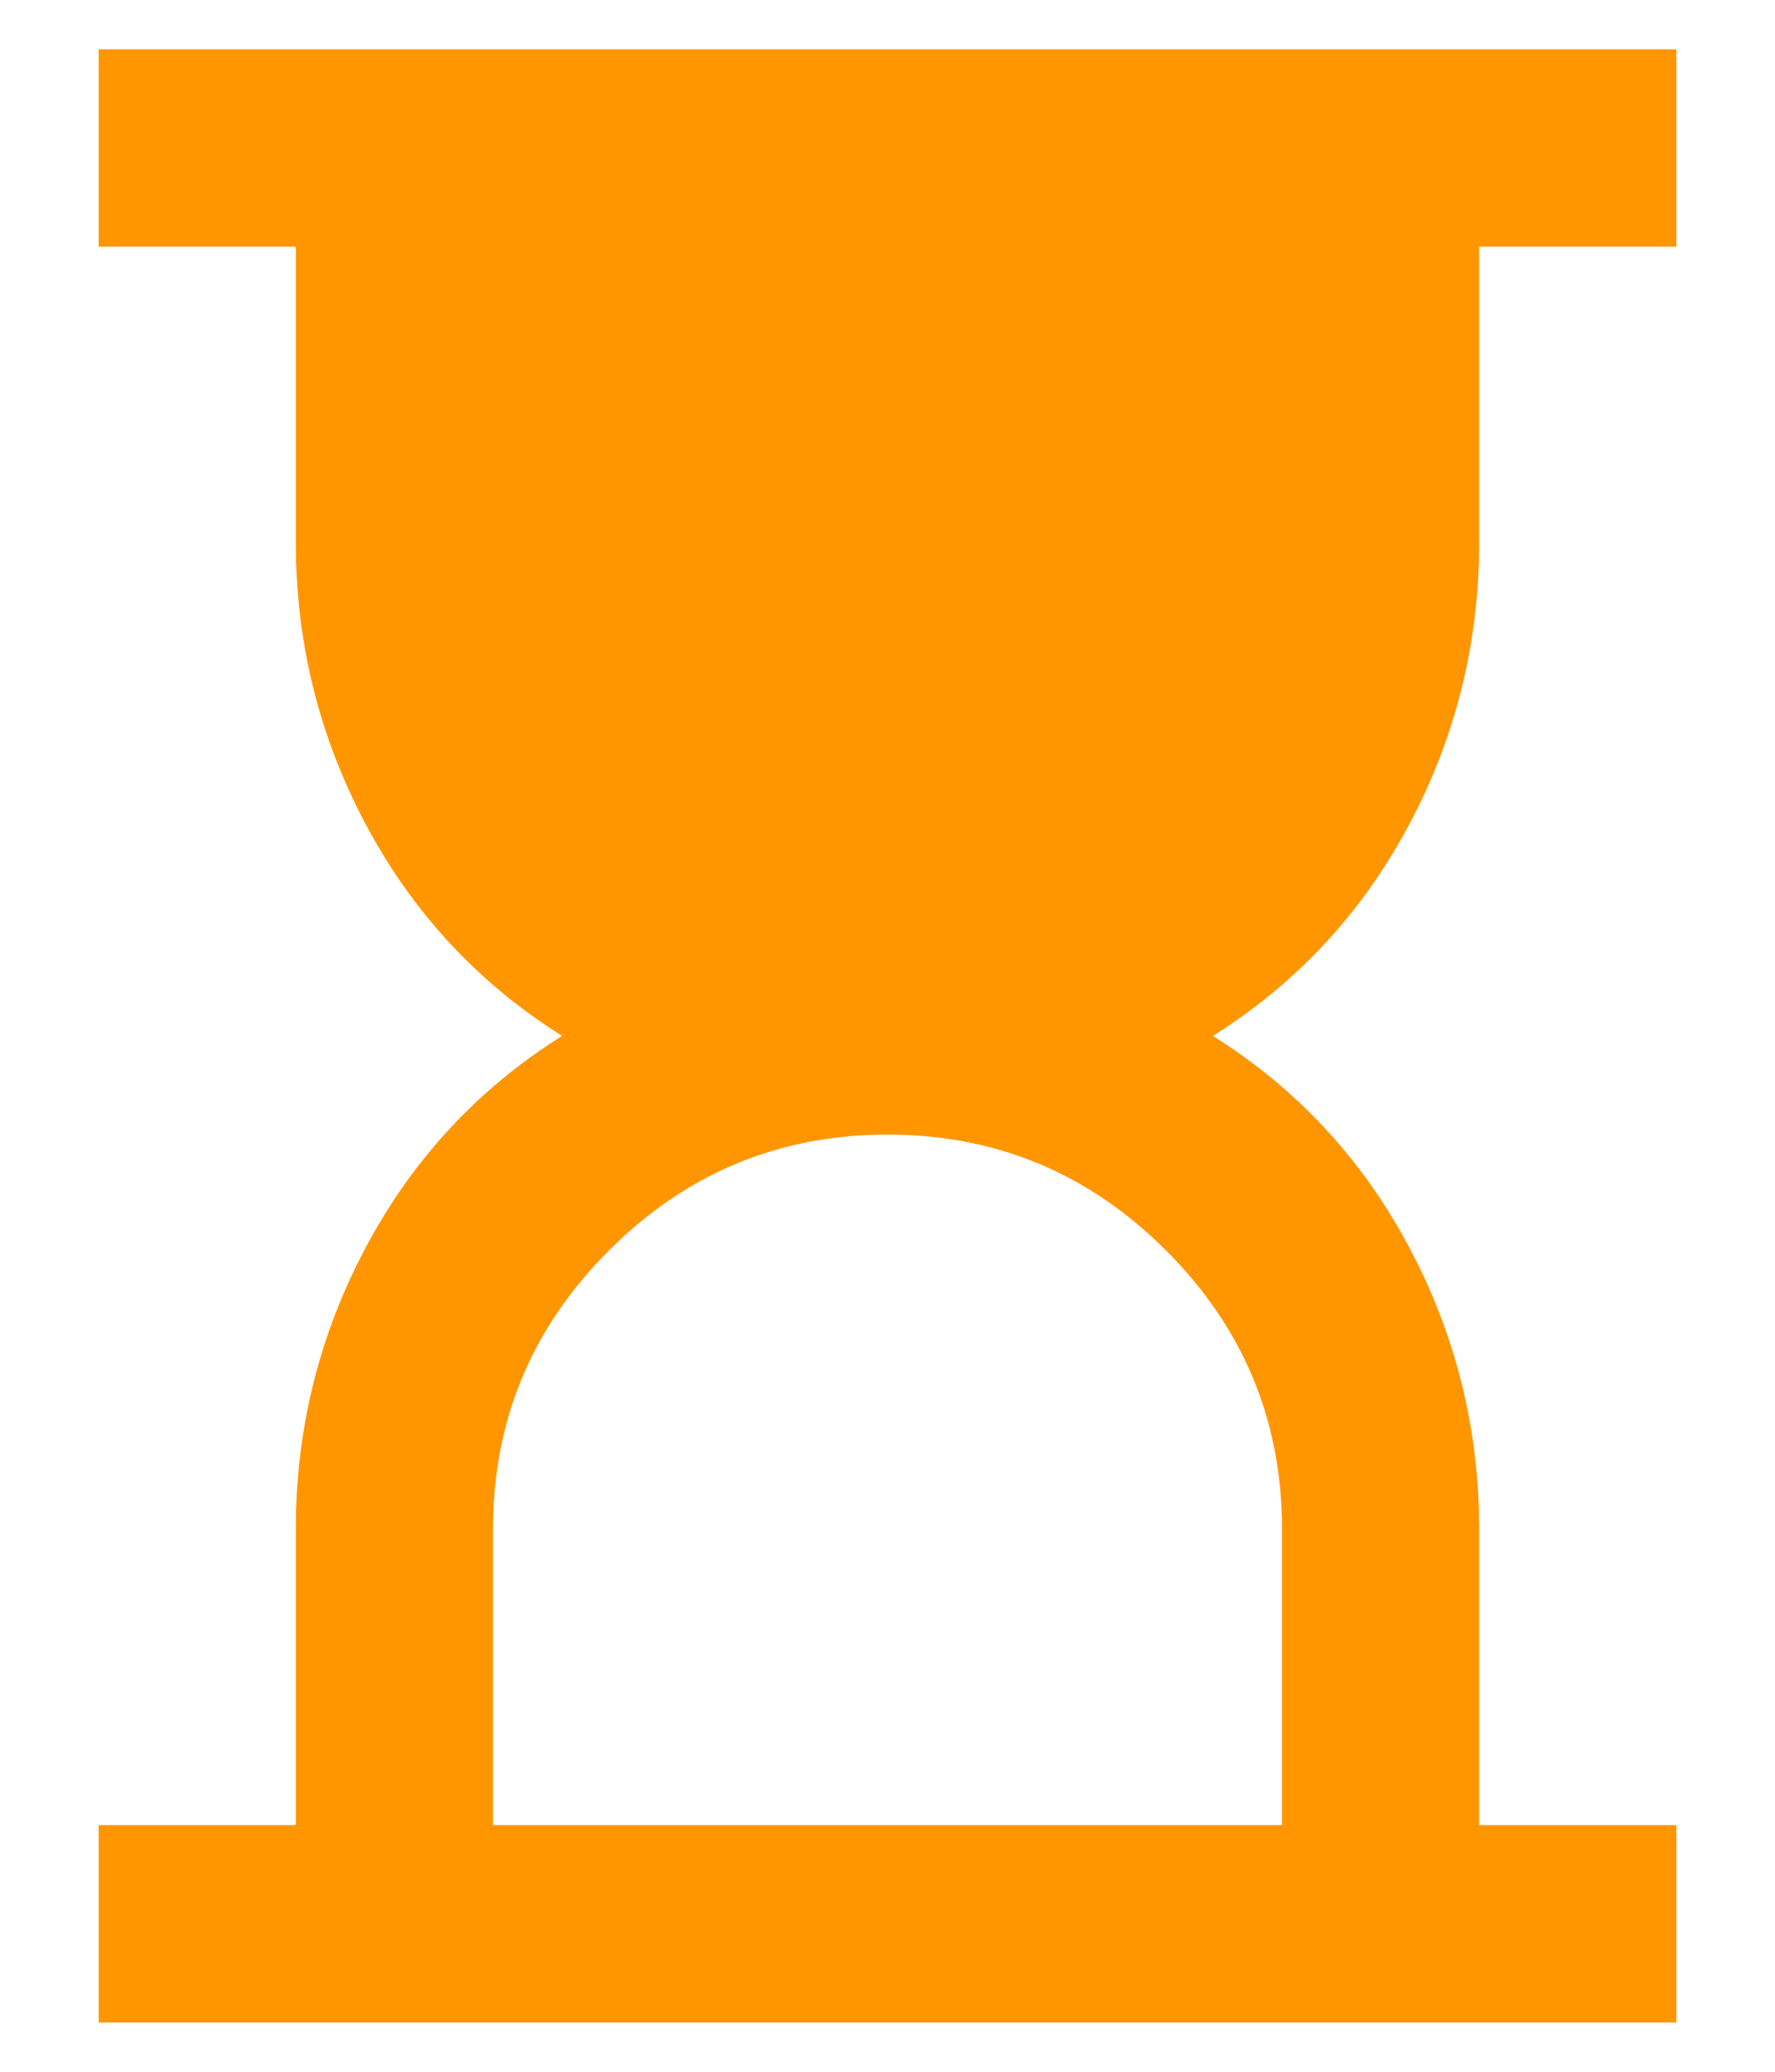 <svg width="12" height="14" viewBox="0 0 12 14" fill="none" xmlns="http://www.w3.org/2000/svg">
<path d="M3.333 12.333H8.667V10.333C8.667 9.6 8.406 8.972 7.883 8.45C7.361 7.928 6.733 7.667 6 7.667C5.267 7.667 4.639 7.928 4.117 8.45C3.594 8.972 3.333 9.6 3.333 10.333V12.333ZM0.667 13.667V12.333H2V10.333C2 9.656 2.158 9.019 2.475 8.425C2.792 7.831 3.233 7.356 3.8 7C3.233 6.644 2.792 6.169 2.475 5.575C2.158 4.981 2 4.344 2 3.667V1.667H0.667V0.333H11.333V1.667H10V3.667C10 4.344 9.842 4.981 9.525 5.575C9.208 6.169 8.767 6.644 8.2 7C8.767 7.356 9.208 7.831 9.525 8.425C9.842 9.019 10 9.656 10 10.333V12.333H11.333V13.667H0.667Z" fill="#FF9600"/>
</svg>
